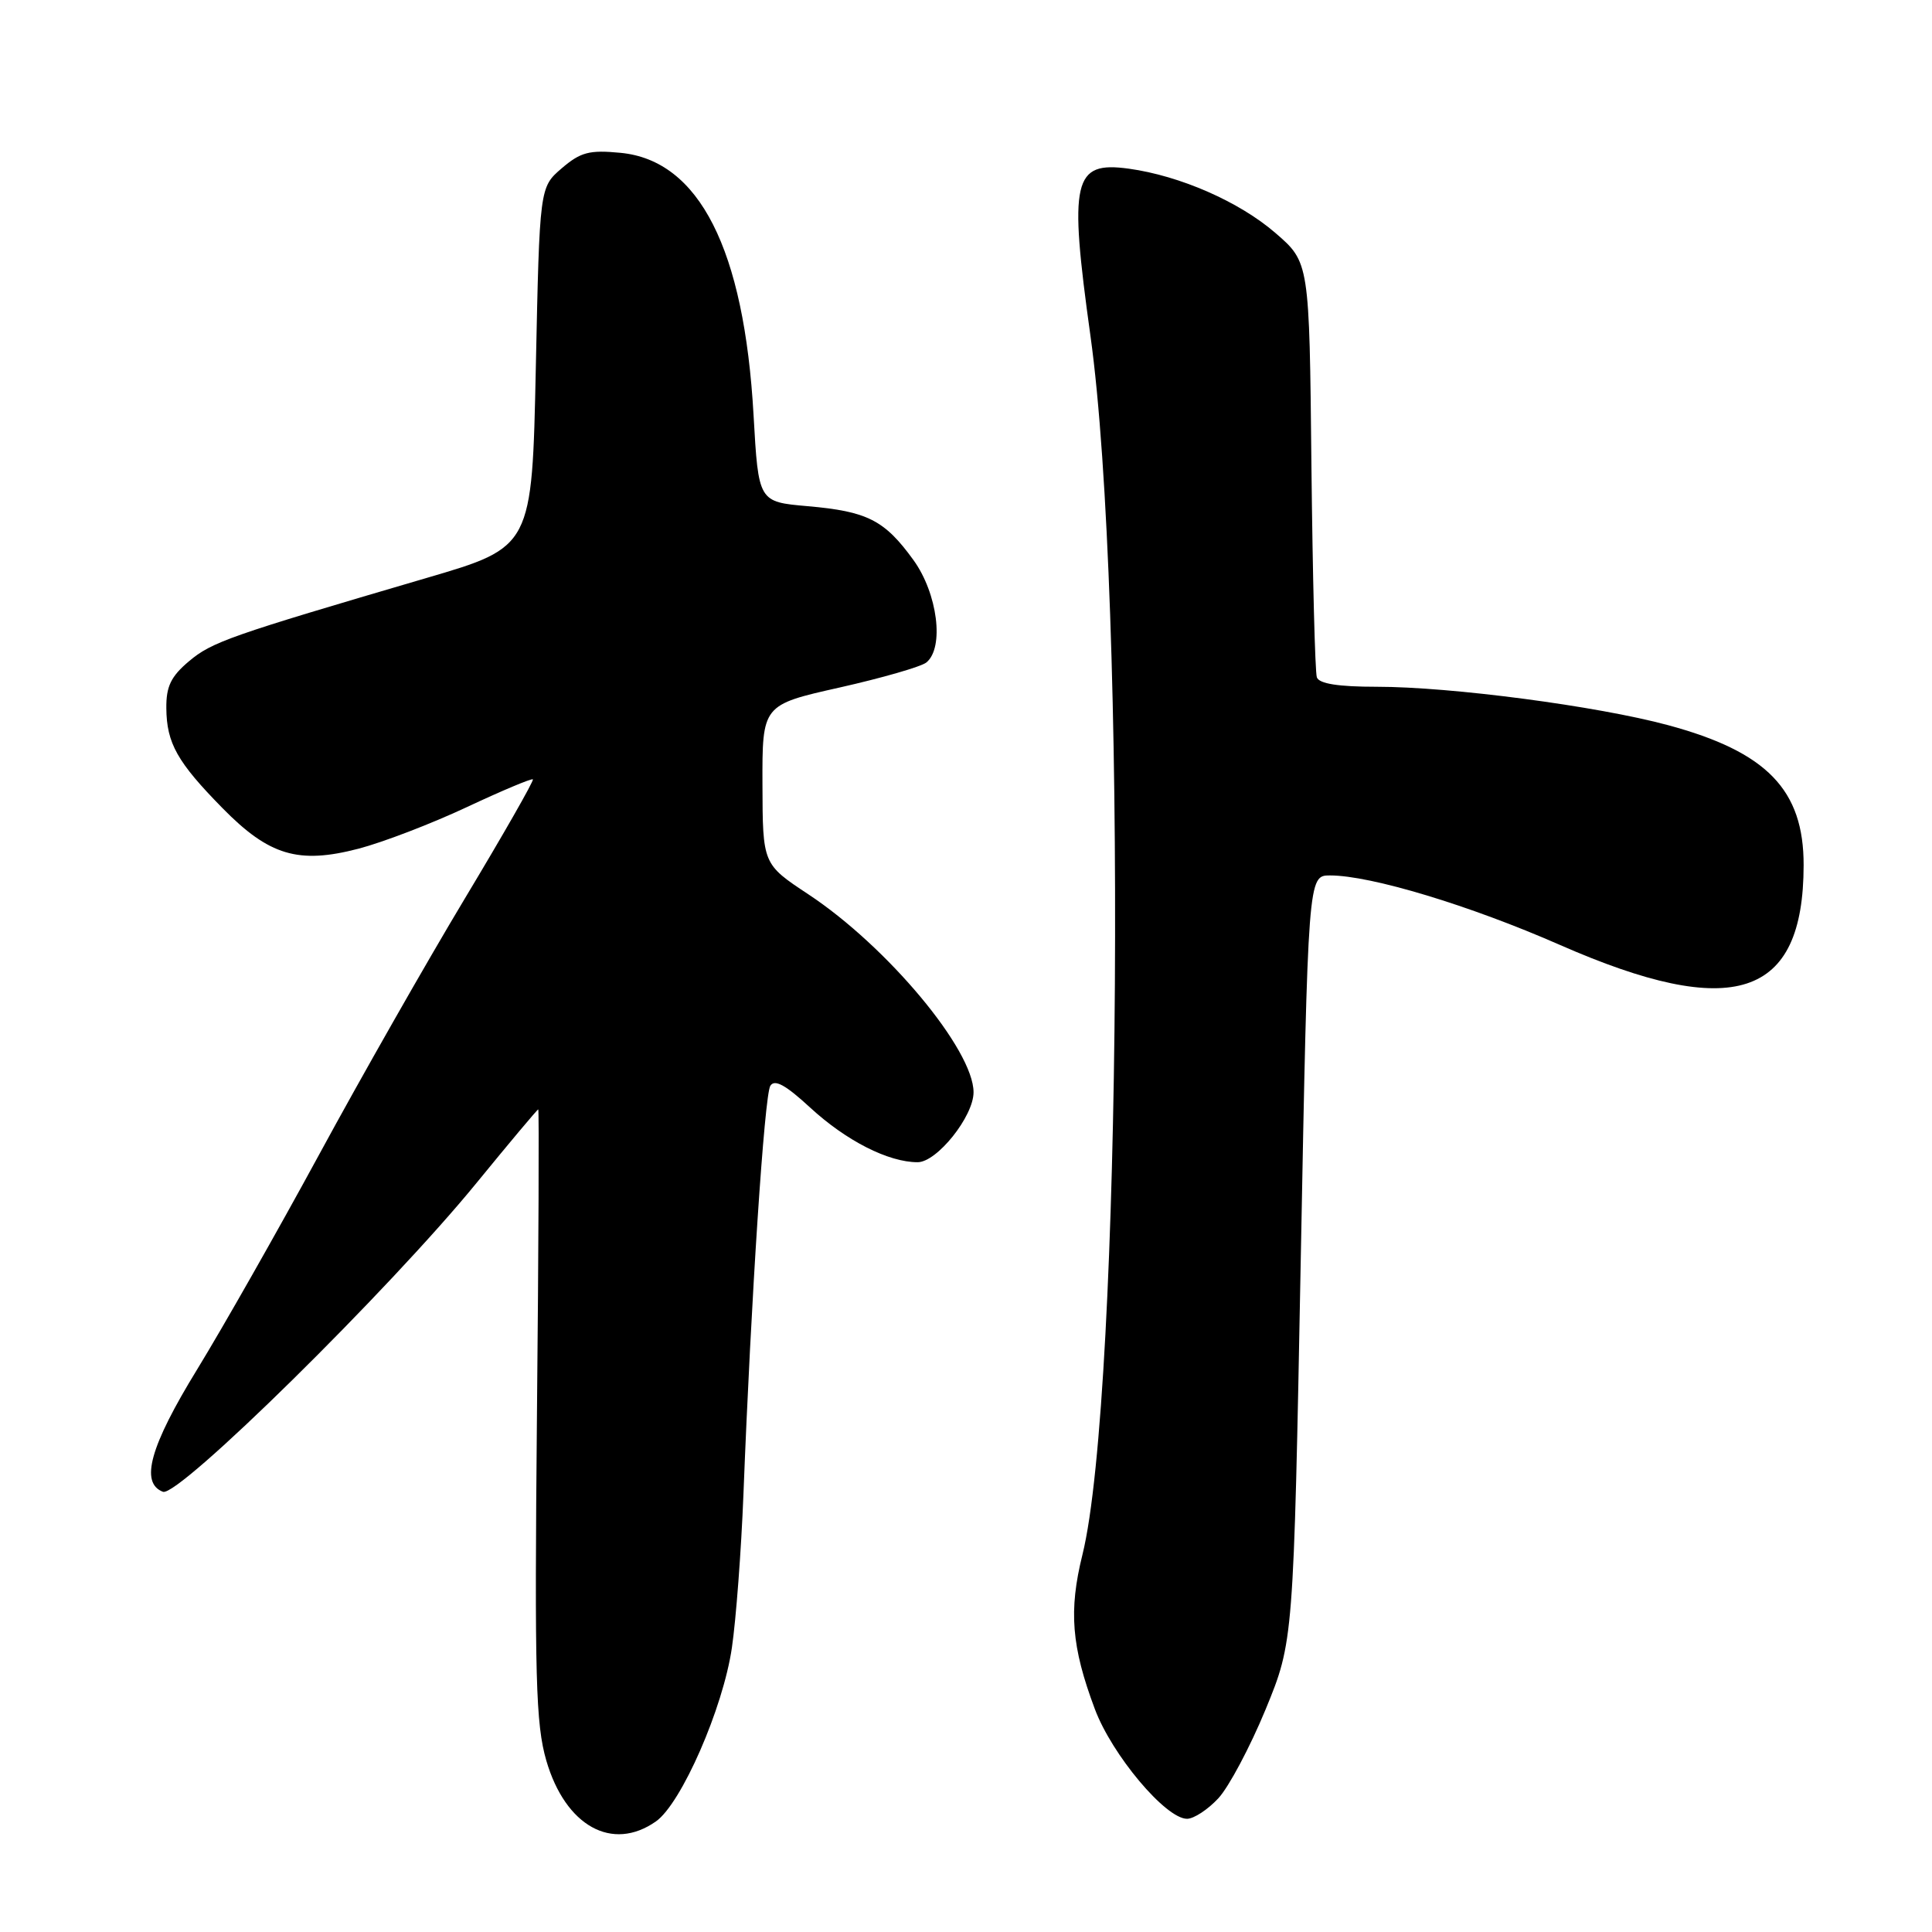 <?xml version="1.0" encoding="UTF-8" standalone="no"?>
<!DOCTYPE svg PUBLIC "-//W3C//DTD SVG 1.1//EN" "http://www.w3.org/Graphics/SVG/1.1/DTD/svg11.dtd" >
<svg xmlns="http://www.w3.org/2000/svg" xmlns:xlink="http://www.w3.org/1999/xlink" version="1.1" viewBox="0 0 256 256">
 <g >
 <path fill="currentColor"
d=" M 86.91 241.35 C 90.28 238.99 95.81 226.35 96.98 218.33 C 97.53 214.57 98.22 205.43 98.51 198.00 C 99.52 172.00 101.29 145.14 102.07 143.88 C 102.64 142.96 104.09 143.75 107.36 146.77 C 112.13 151.16 117.71 154.00 121.59 154.00 C 124.15 154.00 129.00 147.93 129.00 144.73 C 129.00 139.11 117.58 125.42 107.11 118.50 C 101.06 114.50 101.06 114.50 101.03 103.95 C 101.00 93.40 101.00 93.40 111.25 91.10 C 116.89 89.83 122.06 88.34 122.75 87.78 C 125.15 85.82 124.24 78.63 121.03 74.20 C 117.21 68.92 114.93 67.76 107.00 67.07 C 100.50 66.50 100.50 66.50 99.85 55.00 C 98.61 33.00 92.65 21.25 82.22 20.25 C 78.09 19.85 76.93 20.16 74.43 22.30 C 71.50 24.82 71.50 24.82 71.00 48.66 C 70.50 72.49 70.50 72.49 56.50 76.59 C 30.40 84.25 28.08 85.06 25.04 87.62 C 22.65 89.63 22.01 90.96 22.04 93.84 C 22.08 98.48 23.48 100.97 29.49 107.09 C 35.66 113.37 39.54 114.53 47.49 112.46 C 50.71 111.62 57.16 109.15 61.83 106.96 C 66.50 104.77 70.45 103.11 70.61 103.27 C 70.77 103.43 66.72 110.53 61.61 119.03 C 56.50 127.54 47.80 142.82 42.28 153.00 C 36.75 163.18 29.48 175.98 26.12 181.46 C 19.88 191.63 18.52 196.49 21.59 197.67 C 23.61 198.45 51.63 170.85 63.14 156.75 C 67.52 151.39 71.20 147.00 71.32 147.00 C 71.44 147.00 71.37 165.16 71.15 187.35 C 70.82 222.39 70.99 228.44 72.39 233.29 C 74.92 241.96 81.12 245.41 86.91 241.35 Z  M 161.44 238.28 C 162.83 236.78 165.64 231.49 167.69 226.53 C 171.40 217.50 171.40 217.50 172.36 166.75 C 173.32 116.00 173.32 116.00 176.24 116.00 C 181.64 116.00 194.77 119.97 206.68 125.20 C 229.69 135.30 238.97 132.27 238.99 114.65 C 239.01 104.66 234.13 99.62 221.00 96.08 C 211.61 93.55 192.27 91.00 182.42 91.00 C 177.34 91.00 174.79 90.60 174.49 89.75 C 174.25 89.06 173.93 76.41 173.77 61.63 C 173.50 34.76 173.50 34.76 169.00 30.87 C 164.20 26.72 156.36 23.29 149.57 22.35 C 142.18 21.34 141.61 23.82 144.49 44.50 C 149.33 79.21 148.64 184.97 143.43 206.00 C 141.59 213.42 141.97 218.18 145.07 226.45 C 147.34 232.53 154.46 241.00 157.29 241.00 C 158.19 241.00 160.06 239.77 161.44 238.28 Z "/>
</g>
</svg>